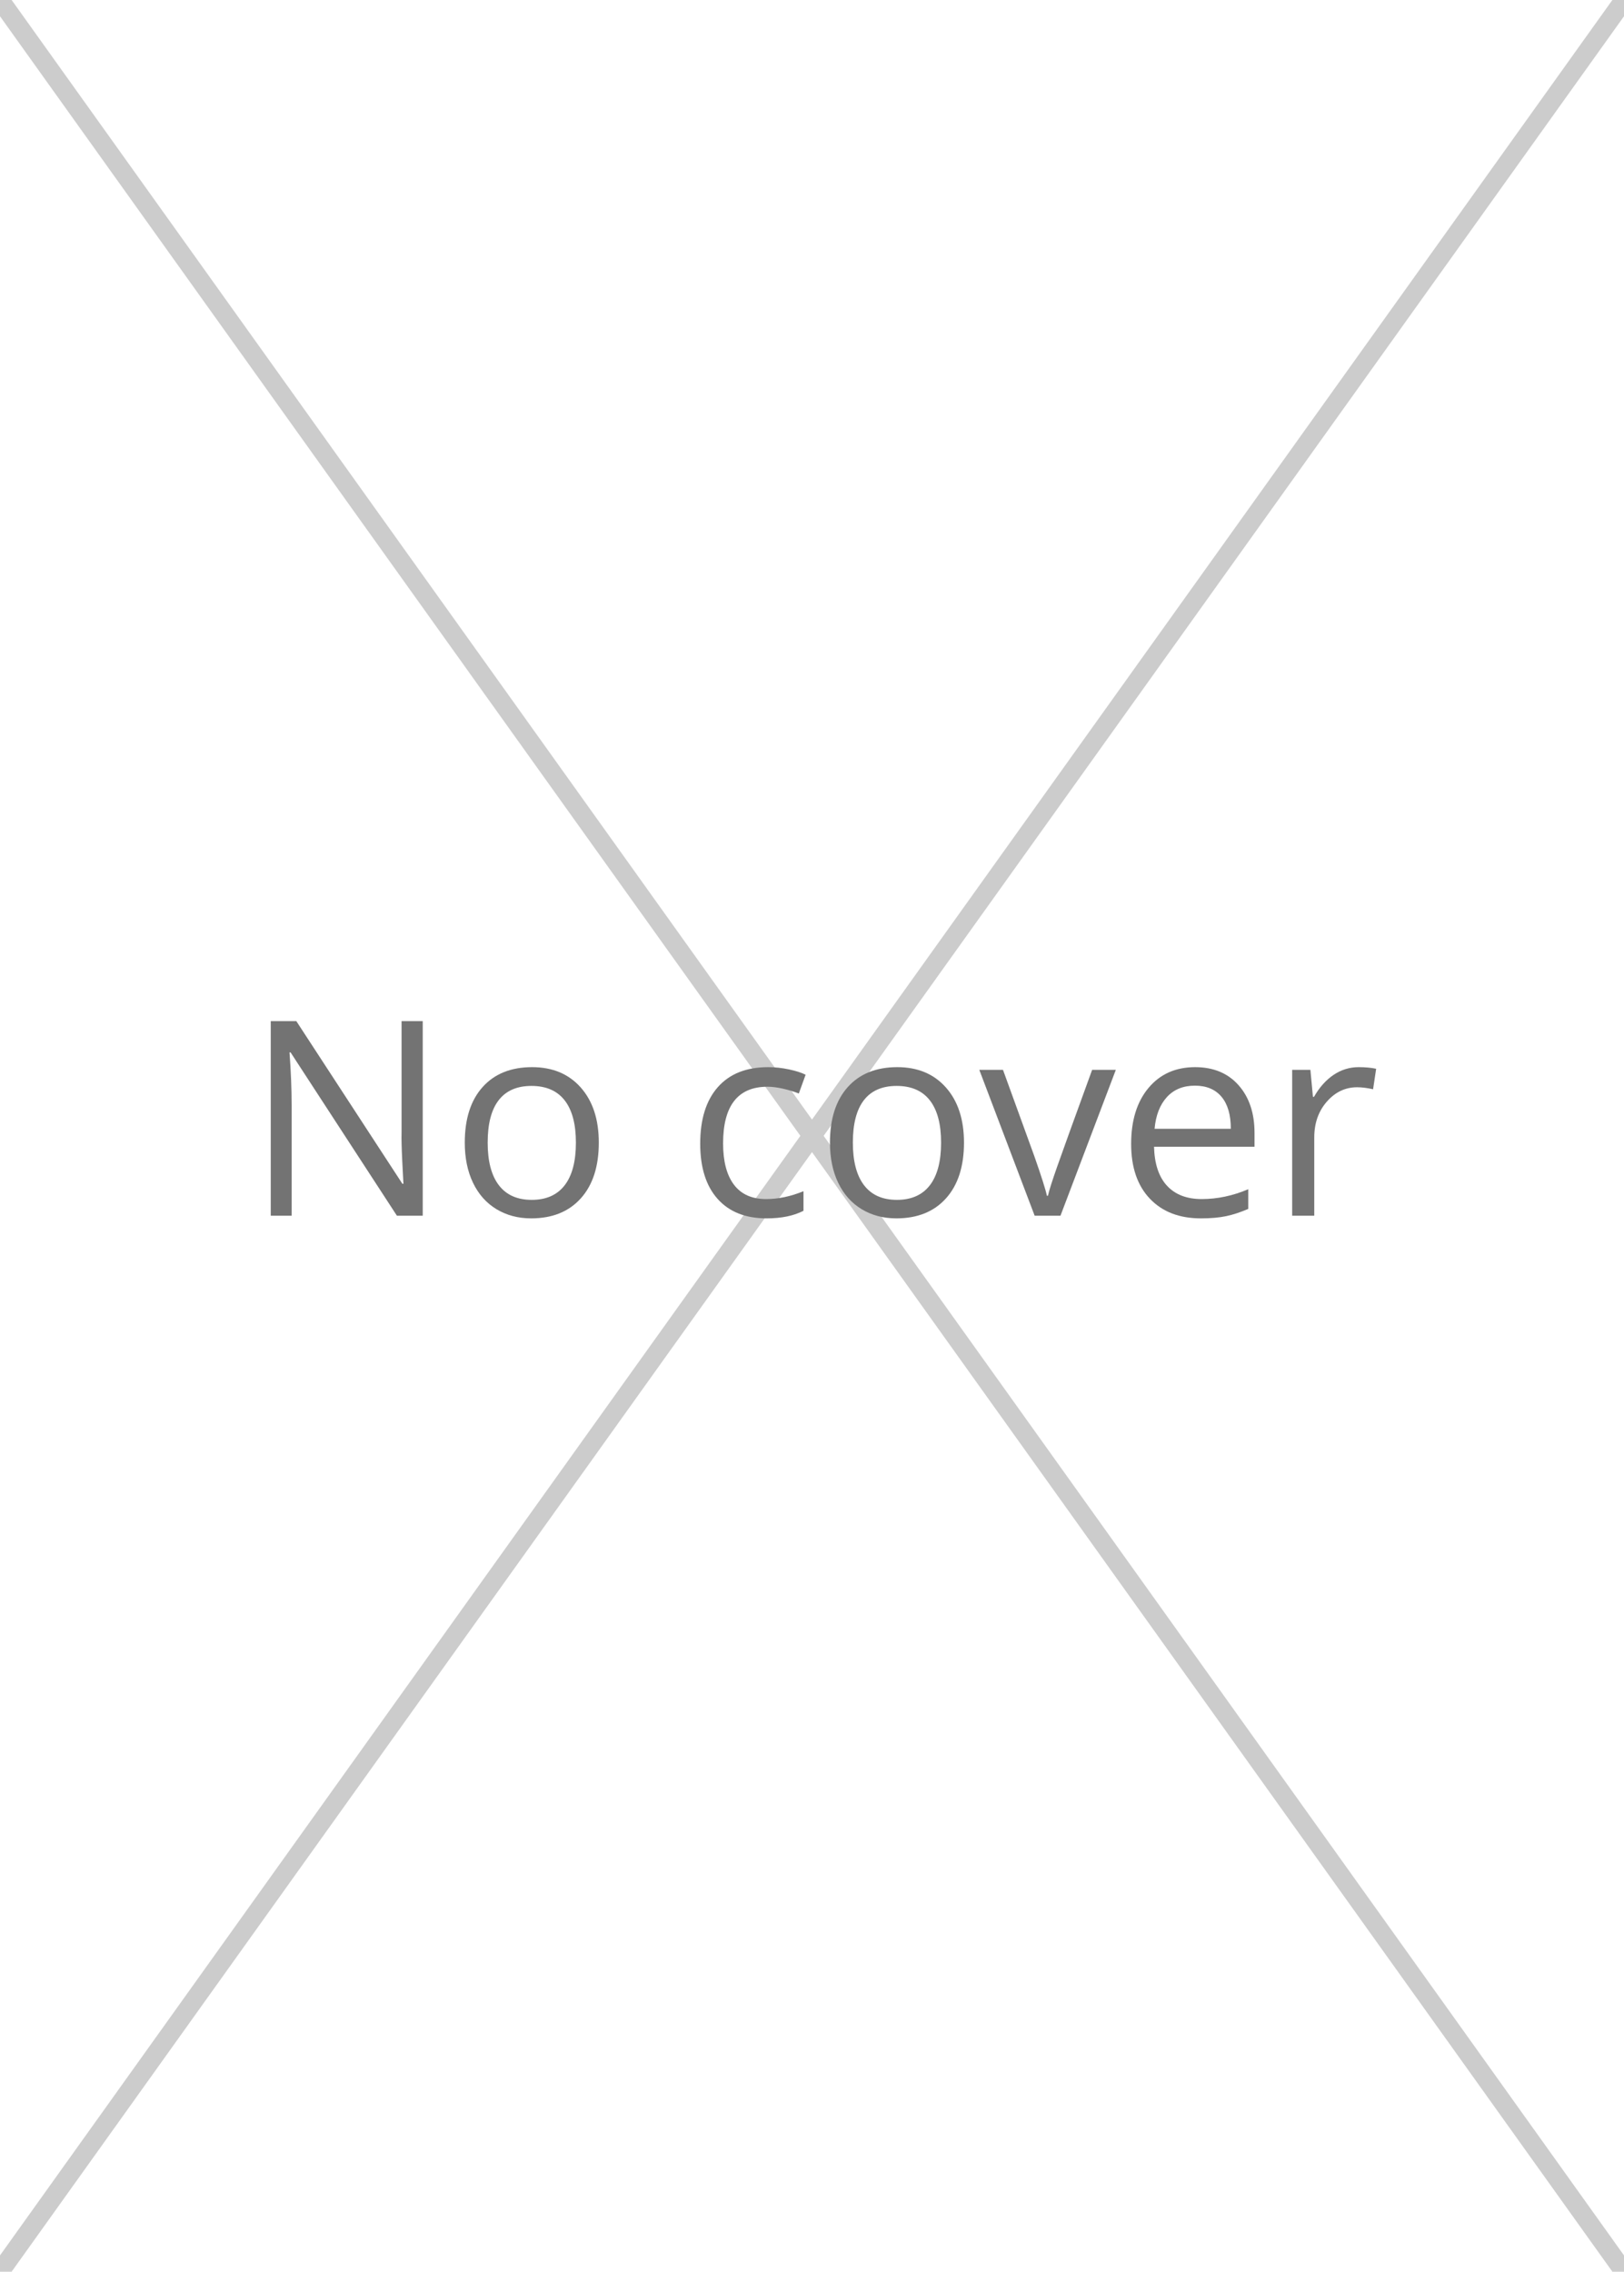<?xml version="1.0" encoding="utf-8"?>
<!-- Generator: Adobe Illustrator 16.0.0, SVG Export Plug-In . SVG Version: 6.00 Build 0)  -->
<!DOCTYPE svg PUBLIC "-//W3C//DTD SVG 1.0//EN" "http://www.w3.org/TR/2001/REC-SVG-20010904/DTD/svg10.dtd">
<svg version="1.0" id="Capa_1" xmlns="http://www.w3.org/2000/svg" xmlns:xlink="http://www.w3.org/1999/xlink" x="0px" y="0px"
	 width="429px" height="600px" viewBox="0 0 429 600" enable-background="new 0 0 429 600" xml:space="preserve">
<line fill="none" stroke="#CCCCCC" stroke-width="5" stroke-miterlimit="10" x1="429" y1="0" x2="0" y2="600"/>
<line fill="none" stroke="#CCCCCC" stroke-width="5" stroke-miterlimit="10" x1="0" y1="0" x2="429" y2="600"/>
<g>
	<path fill="#737373" d="M111.668,321.094h-6.82l-28.09-43.137h-0.281c0.375,5.063,0.563,9.703,0.563,13.922v29.215h-5.52v-51.398
		h6.75l28.02,42.961h0.281c-0.047-0.633-0.153-2.666-0.316-6.1c-0.164-3.434-0.223-5.889-0.176-7.365v-29.496h5.59V321.094z"/>
	<path fill="#737373" d="M158.18,301.793c0,6.281-1.582,11.186-4.746,14.713s-7.536,5.291-13.113,5.291
		c-3.445,0-6.504-0.809-9.176-2.426s-4.734-3.938-6.188-6.961c-1.454-3.023-2.18-6.563-2.18-10.617
		c0-6.281,1.57-11.174,4.711-14.678c3.141-3.503,7.5-5.256,13.078-5.256c5.391,0,9.673,1.793,12.85,5.379
		C156.592,290.824,158.18,295.676,158.18,301.793z M128.824,301.793c0,4.922,0.984,8.672,2.953,11.25s4.863,3.867,8.684,3.867
		c3.82,0,6.72-1.283,8.701-3.85c1.98-2.566,2.971-6.322,2.971-11.268c0-4.898-0.99-8.619-2.971-11.162
		c-1.981-2.543-4.904-3.814-8.771-3.814c-3.82,0-6.703,1.254-8.648,3.762C129.796,293.086,128.824,296.824,128.824,301.793z"/>
	<path fill="#737373" d="M202.512,321.797c-5.578,0-9.896-1.717-12.955-5.15s-4.588-8.291-4.588-14.572
		c0-6.445,1.552-11.426,4.658-14.941c3.105-3.516,7.529-5.273,13.271-5.273c1.851,0,3.703,0.199,5.555,0.598
		c1.851,0.399,3.305,0.867,4.359,1.406l-1.793,4.957c-1.289-0.515-2.695-0.943-4.219-1.283c-1.524-0.339-2.871-0.51-4.043-0.51
		c-7.828,0-11.742,4.992-11.742,14.977c0,4.734,0.955,8.367,2.865,10.898c1.91,2.531,4.74,3.797,8.49,3.797
		c3.211,0,6.504-0.691,9.879-2.074v5.168C209.671,321.129,206.426,321.797,202.512,321.797z"/>
	<path fill="#737373" d="M254.648,301.793c0,6.281-1.582,11.186-4.746,14.713s-7.535,5.291-13.113,5.291
		c-3.445,0-6.504-0.809-9.176-2.426s-4.734-3.938-6.188-6.961s-2.18-6.563-2.18-10.617c0-6.281,1.57-11.174,4.711-14.678
		c3.141-3.503,7.5-5.256,13.078-5.256c5.391,0,9.674,1.793,12.85,5.379S254.648,295.676,254.648,301.793z M225.293,301.793
		c0,4.922,0.984,8.672,2.953,11.25s4.863,3.867,8.684,3.867s6.721-1.283,8.701-3.85s2.971-6.322,2.971-11.268
		c0-4.898-0.99-8.619-2.971-11.162c-1.98-2.543-4.904-3.814-8.771-3.814c-3.82,0-6.703,1.254-8.648,3.762
		C226.266,293.086,225.293,296.824,225.293,301.793z"/>
	<path fill="#737373" d="M273.316,321.094l-14.625-38.531h6.258l8.297,22.852c1.875,5.344,2.977,8.813,3.305,10.406h0.281
		c0.258-1.242,1.072-3.814,2.443-7.717s4.447-12.416,9.229-25.541h6.258l-14.625,38.531H273.316z"/>
	<path fill="#737373" d="M317.227,321.797c-5.695,0-10.189-1.734-13.482-5.203s-4.939-8.285-4.939-14.449
		c0-6.21,1.529-11.145,4.588-14.801s7.166-5.484,12.322-5.484c4.828,0,8.648,1.588,11.461,4.764
		c2.813,3.176,4.219,7.365,4.219,12.568v3.691h-26.543c0.117,4.523,1.26,7.957,3.428,10.301s5.221,3.516,9.158,3.516
		c4.148,0,8.25-0.867,12.305-2.602v5.203c-2.063,0.891-4.014,1.529-5.854,1.916S319.828,321.797,317.227,321.797z M315.645,286.746
		c-3.094,0-5.561,1.008-7.4,3.023c-1.84,2.016-2.924,4.805-3.252,8.367h20.145c0-3.679-0.82-6.498-2.461-8.455
		C321.035,287.725,318.691,286.746,315.645,286.746z"/>
	<path fill="#737373" d="M358.922,281.859c1.711,0,3.246,0.141,4.605,0.422l-0.809,5.414c-1.594-0.352-3-0.527-4.219-0.527
		c-3.117,0-5.783,1.266-7.998,3.797s-3.322,5.684-3.322,9.457v20.672h-5.836v-38.531h4.816l0.668,7.137h0.281
		c1.43-2.508,3.152-4.441,5.168-5.801C354.293,282.54,356.508,281.859,358.922,281.859z"/>
</g>
</svg>
